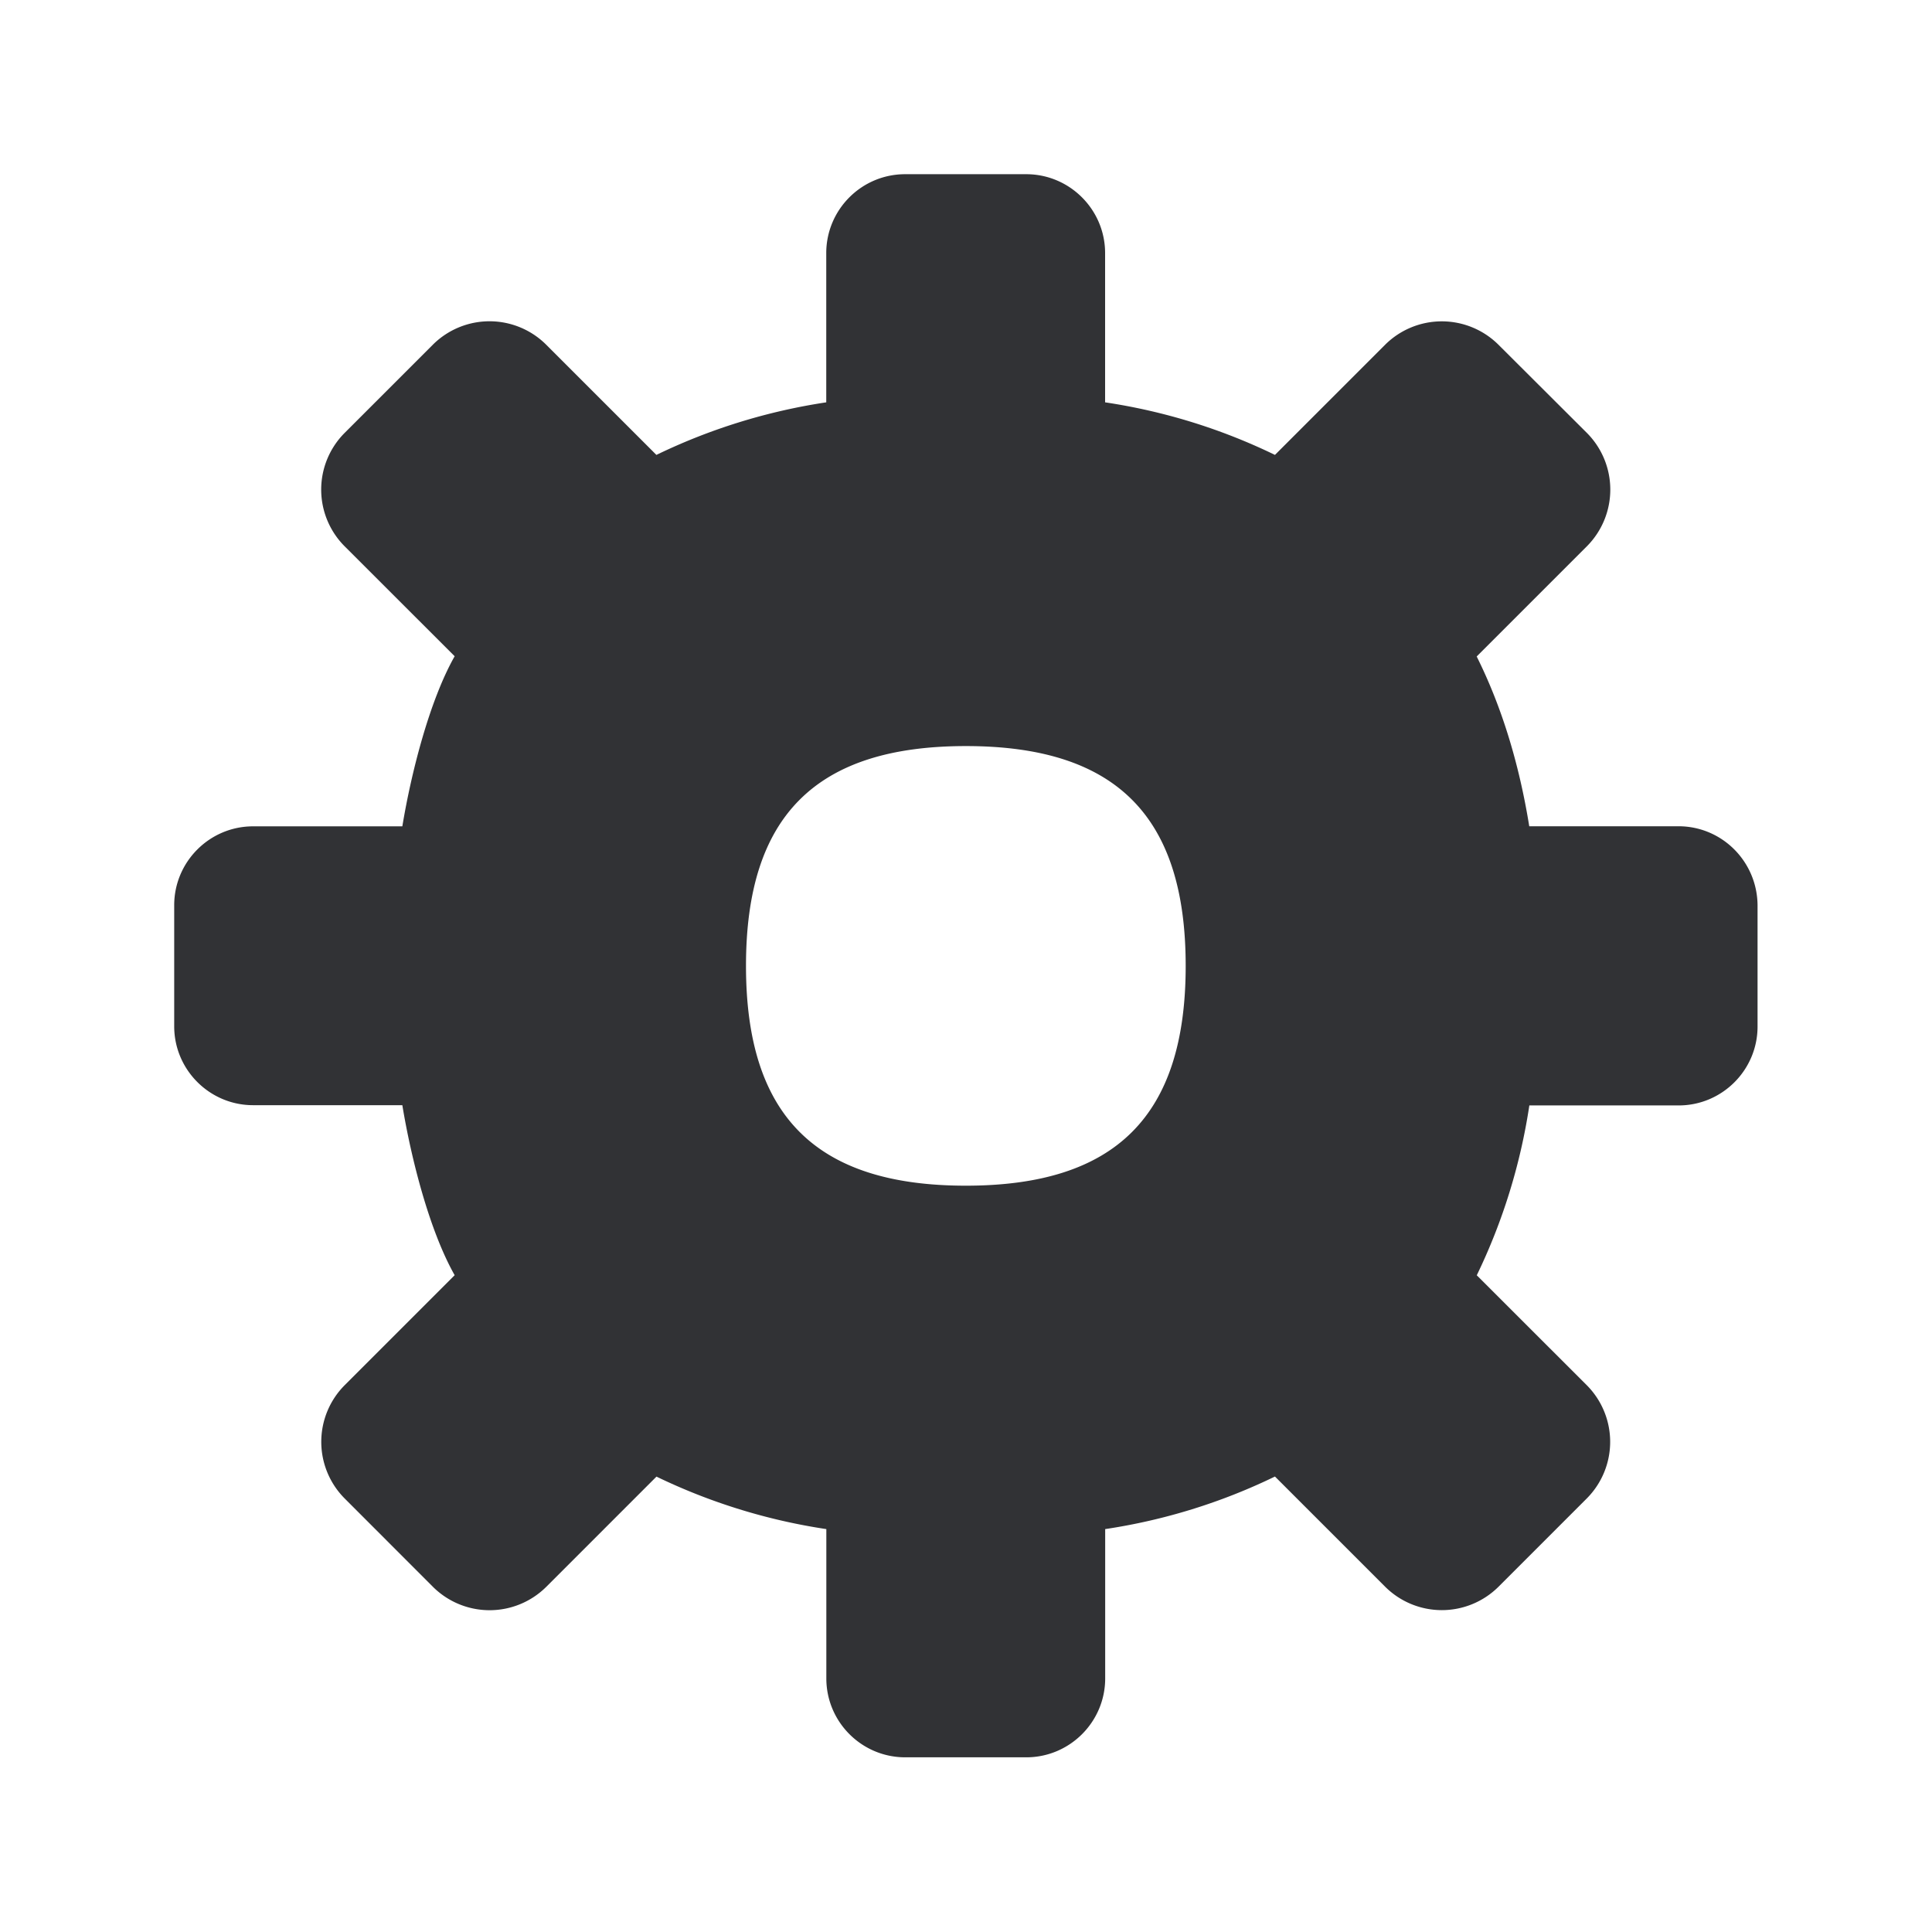 <svg xmlns="http://www.w3.org/2000/svg" width="24" height="24" fill="none"><path fill="#313235" d="M18.998 10.264h1.852c.543 0 .98.44.983.984v1.504c0 .54-.44.98-.98.98h-1.855a7.356 7.356 0 0 1-.653 2.11l1.367 1.366a.997.997 0 0 1 0 1.406l-1.098 1.098a.998.998 0 0 1-1.406 0l-1.37-1.37a7.306 7.306 0 0 1-2.109.653v1.855c0 .54-.44.98-.98.98h-1.504c-.541 0-.98-.44-.98-.98v-1.855a7.356 7.356 0 0 1-2.11-.652l-1.37 1.37a.998.998 0 0 1-1.406 0l-1.098-1.099a.997.997 0 0 1 0-1.406l1.367-1.367c-.317-.56-.543-1.462-.65-2.112H3.144c-.54 0-.98-.44-.98-.98v-1.504c0-.54.44-.98.98-.98h1.854c.107-.648.333-1.553.65-2.113L4.28 6.785a.997.997 0 0 1 0-1.406l1.098-1.098a.997.997 0 0 1 1.406 0l1.37 1.37a7.354 7.354 0 0 1 2.11-.653V3.144c0-.54.439-.98.98-.98h1.504c.54 0 .98.44.98.98v1.854a7.307 7.307 0 0 1 2.11.653l1.37-1.37a.998.998 0 0 1 1.405 0l1.101 1.098a.998.998 0 0 1 0 1.406l-1.37 1.37c.309.62.527 1.328.653 2.11Zm-4.269 1.734c0-1.863-.868-2.73-2.73-2.73-1.864 0-2.732.867-2.732 2.73s.868 2.731 2.731 2.731 2.731-.868 2.731-2.73Z"/></svg>
